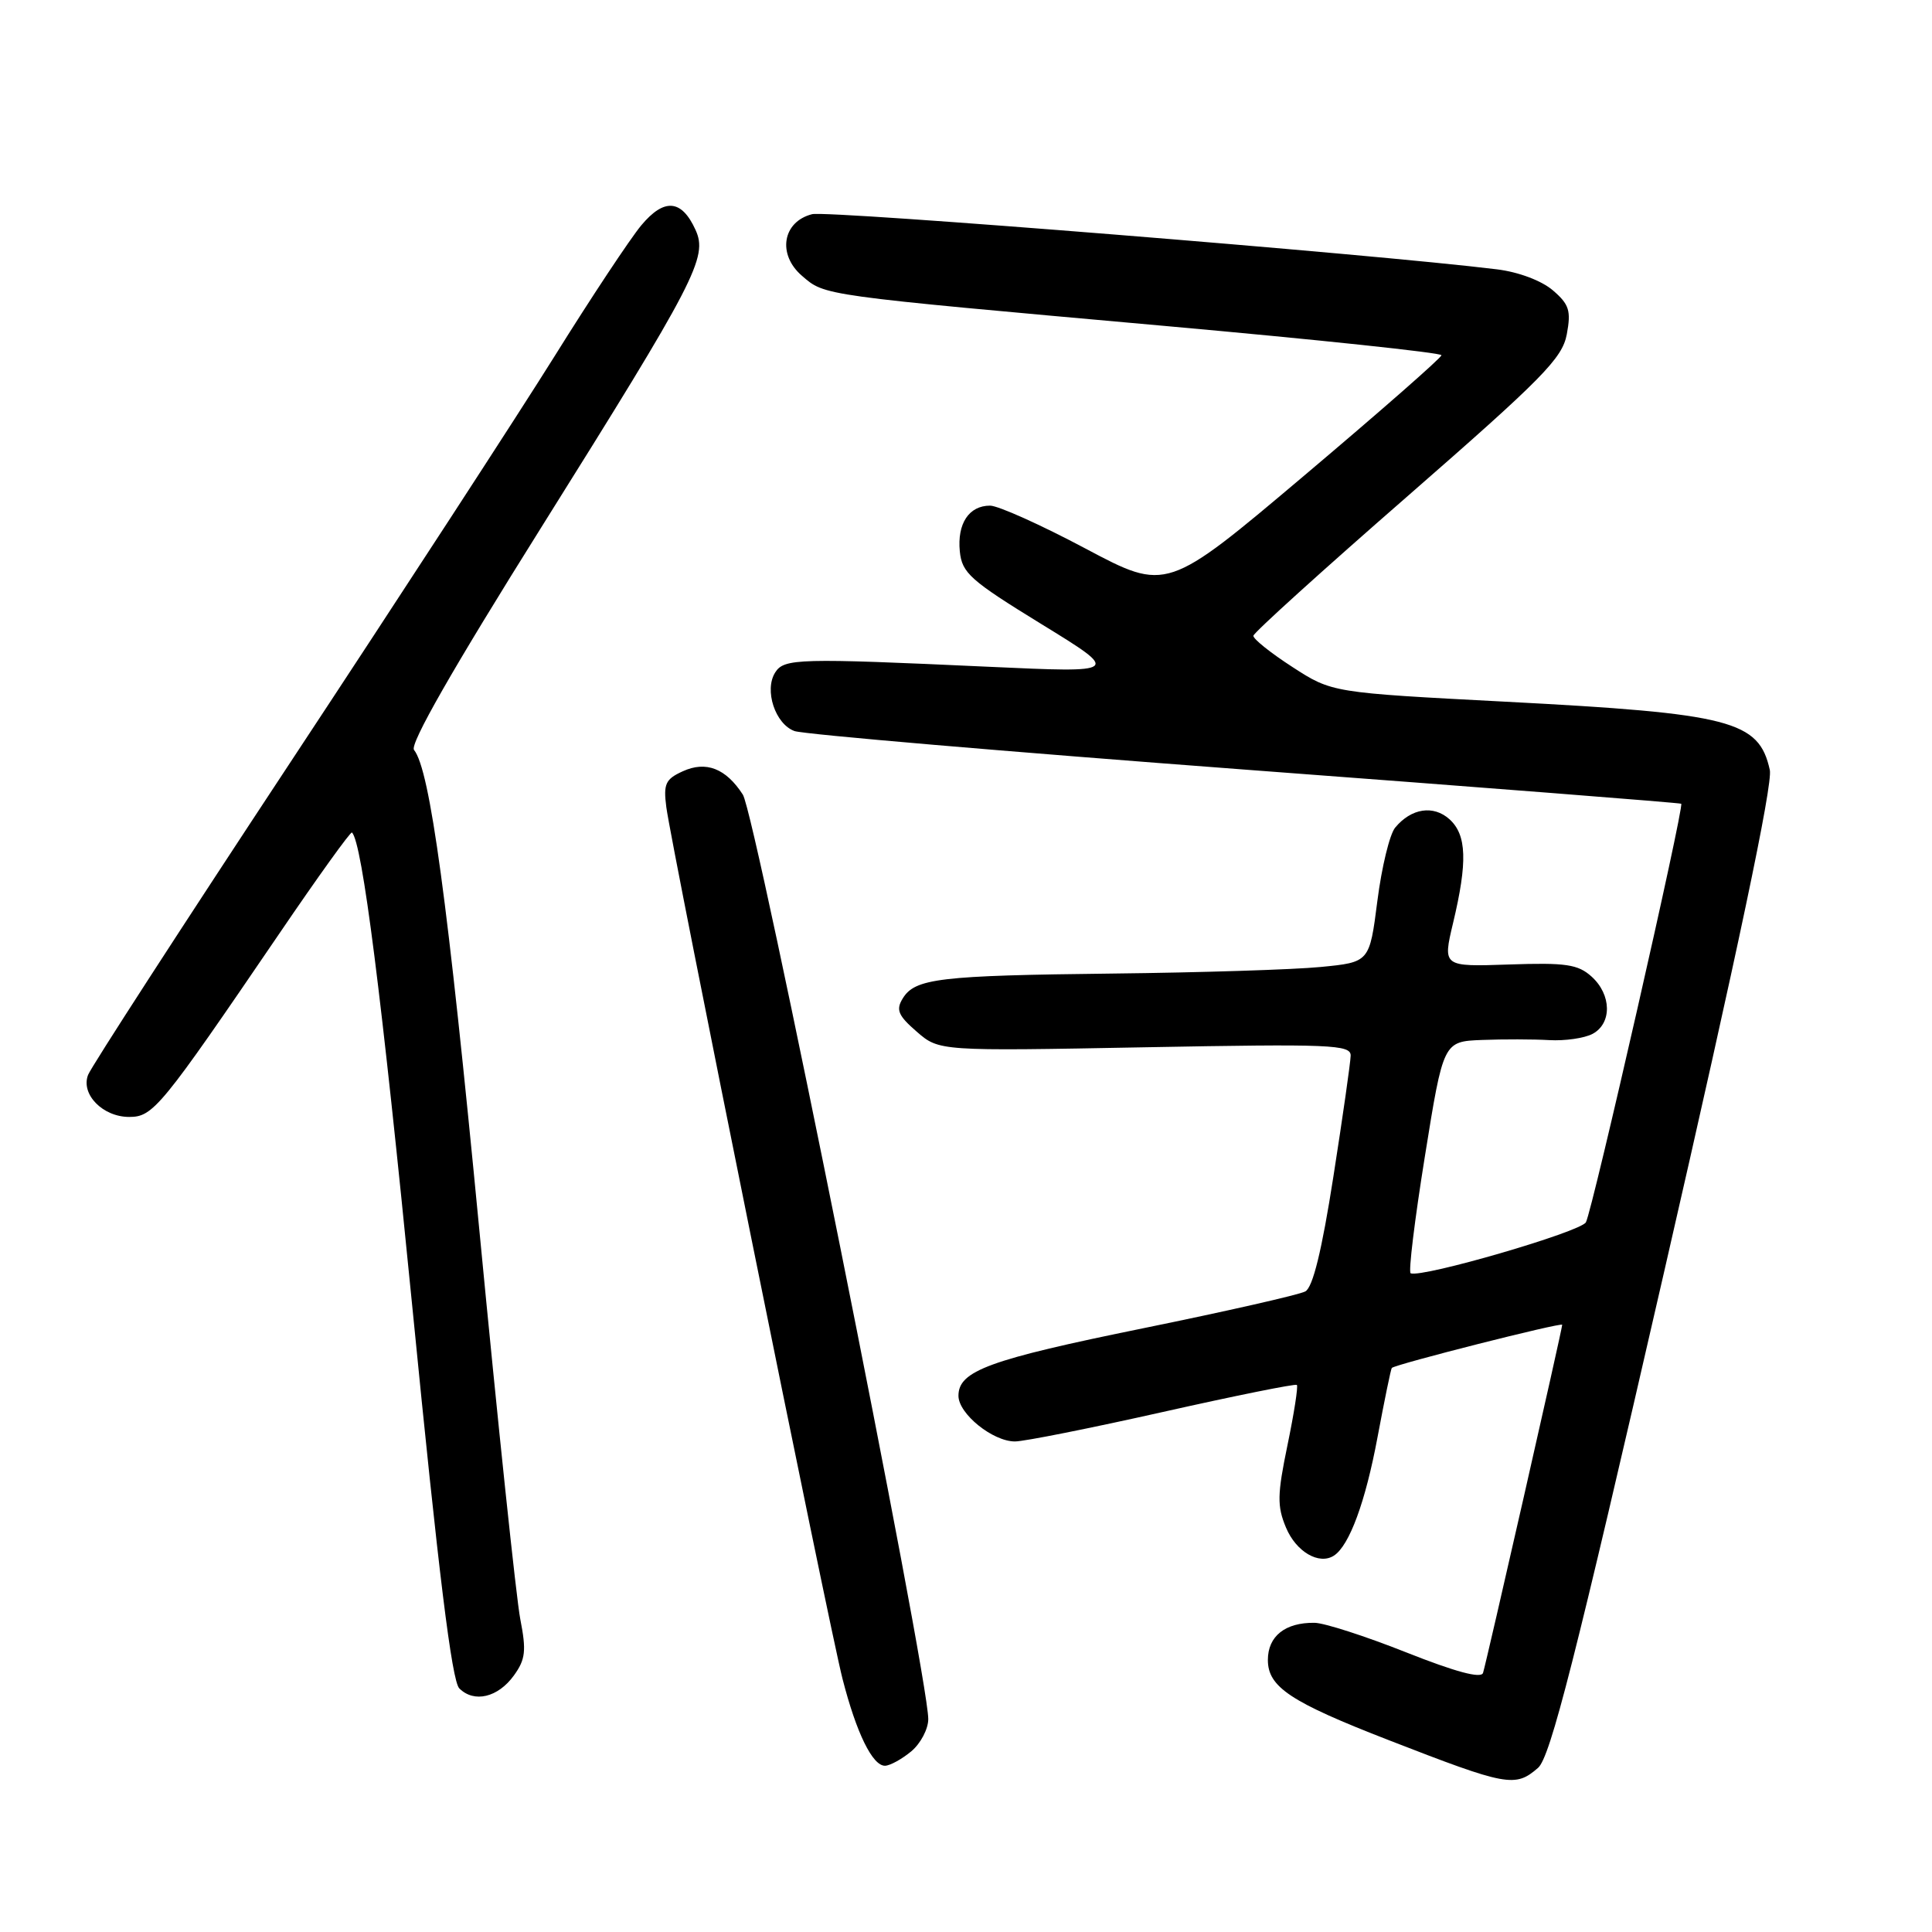 <?xml version="1.0" encoding="UTF-8" standalone="no"?>
<!DOCTYPE svg PUBLIC "-//W3C//DTD SVG 1.1//EN" "http://www.w3.org/Graphics/SVG/1.1/DTD/svg11.dtd" >
<svg xmlns="http://www.w3.org/2000/svg" xmlns:xlink="http://www.w3.org/1999/xlink" version="1.1" viewBox="0 0 256 256">
 <g >
 <path fill="currentColor"
d=" M 203.80 234.25 C 205.42 232.84 208.71 219.93 220.47 168.68 C 230.27 126.00 234.92 103.92 234.51 102.03 C 233.07 95.49 229.40 94.54 199.50 92.98 C 176.50 91.78 176.50 91.78 171.25 88.38 C 168.36 86.51 166.03 84.65 166.08 84.24 C 166.12 83.83 175.32 75.50 186.54 65.72 C 204.42 50.11 207.01 47.49 207.61 44.29 C 208.19 41.17 207.93 40.33 205.76 38.47 C 204.27 37.19 201.21 36.04 198.36 35.69 C 181.94 33.66 109.75 27.85 107.61 28.38 C 103.69 29.37 102.97 33.71 106.26 36.54 C 109.35 39.20 108.49 39.08 154.25 43.18 C 174.46 44.99 191.00 46.74 191.00 47.07 C 191.00 47.40 182.81 54.58 172.80 63.03 C 154.60 78.40 154.60 78.40 143.86 72.70 C 137.96 69.56 132.26 67.00 131.19 67.00 C 128.39 67.00 126.82 69.38 127.18 73.06 C 127.47 75.93 128.56 76.90 138.00 82.70 C 148.50 89.15 148.50 89.15 131.00 88.35 C 105.79 87.19 103.90 87.24 102.72 89.10 C 101.23 91.44 102.72 95.95 105.28 96.87 C 106.50 97.30 133.38 99.60 165.00 101.98 C 196.62 104.35 222.62 106.38 222.77 106.50 C 223.20 106.83 211.01 160.38 210.14 161.96 C 209.44 163.23 188.49 169.33 186.92 168.72 C 186.60 168.60 187.45 161.64 188.80 153.25 C 191.25 138.00 191.25 138.00 196.38 137.80 C 199.19 137.69 203.20 137.70 205.28 137.82 C 207.35 137.94 209.94 137.57 211.03 136.99 C 213.61 135.60 213.55 131.80 210.89 129.40 C 209.09 127.78 207.50 127.54 199.97 127.80 C 191.16 128.10 191.16 128.10 192.54 122.30 C 194.47 114.22 194.35 110.63 192.07 108.56 C 189.94 106.64 187.00 107.09 184.87 109.66 C 184.14 110.53 183.08 114.90 182.51 119.37 C 181.47 127.50 181.47 127.50 174.99 128.13 C 171.42 128.48 159.05 128.87 147.50 129.00 C 124.41 129.26 121.24 129.64 119.61 132.31 C 118.69 133.81 119.01 134.57 121.47 136.70 C 124.44 139.28 124.44 139.28 151.72 138.77 C 176.40 138.31 179.00 138.42 178.97 139.88 C 178.95 140.77 177.92 147.99 176.68 155.91 C 175.15 165.72 173.96 170.58 172.96 171.12 C 172.16 171.56 162.51 173.75 151.53 175.99 C 131.03 180.17 127.00 181.64 127.00 184.95 C 127.00 187.33 131.54 191.00 134.49 191.00 C 135.70 191.00 144.53 189.24 154.10 187.09 C 163.67 184.94 171.65 183.33 171.84 183.51 C 172.03 183.69 171.47 187.28 170.60 191.48 C 169.24 198.05 169.21 199.57 170.40 202.41 C 171.74 205.62 174.78 207.40 176.75 206.13 C 178.80 204.80 180.93 199.01 182.53 190.43 C 183.45 185.52 184.30 181.39 184.42 181.26 C 184.87 180.78 207.00 175.17 207.00 175.54 C 207.00 176.12 196.94 220.34 196.51 221.67 C 196.25 222.45 192.87 221.54 186.31 218.94 C 180.92 216.80 175.46 215.04 174.18 215.03 C 170.29 214.98 168.00 216.81 168.00 219.95 C 168.00 223.54 170.98 225.52 184.07 230.60 C 199.72 236.68 200.77 236.88 203.80 234.25 Z  M 120.75 232.06 C 121.99 231.02 123.00 229.10 123.00 227.79 C 123.00 221.95 100.13 107.91 98.43 105.29 C 96.19 101.82 93.55 100.79 90.47 102.20 C 88.18 103.24 87.89 103.87 88.29 106.95 C 88.98 112.22 109.86 215.53 111.64 222.46 C 113.48 229.64 115.62 234.01 117.28 233.97 C 117.95 233.95 119.51 233.09 120.75 232.06 Z  M 68.10 222.00 C 69.63 219.88 69.76 218.74 68.94 214.54 C 68.41 211.81 65.97 188.63 63.52 163.04 C 59.32 119.27 56.98 102.01 54.86 99.37 C 54.26 98.62 60.01 88.57 71.73 69.87 C 92.23 37.15 93.82 34.09 92.16 30.46 C 90.32 26.41 88.01 26.22 84.97 29.86 C 83.50 31.63 78.34 39.41 73.51 47.16 C 68.67 54.91 52.94 79.09 38.55 100.90 C 24.16 122.71 12.06 141.40 11.67 142.43 C 10.68 145.00 13.62 148.00 17.12 148.00 C 20.30 148.00 21.30 146.77 36.98 123.75 C 42.12 116.19 46.47 110.14 46.64 110.31 C 48.00 111.66 50.55 131.76 54.66 173.42 C 58.11 208.48 59.87 222.73 60.86 223.72 C 62.82 225.68 65.99 224.93 68.10 222.00 Z "/>
</g>
</svg>